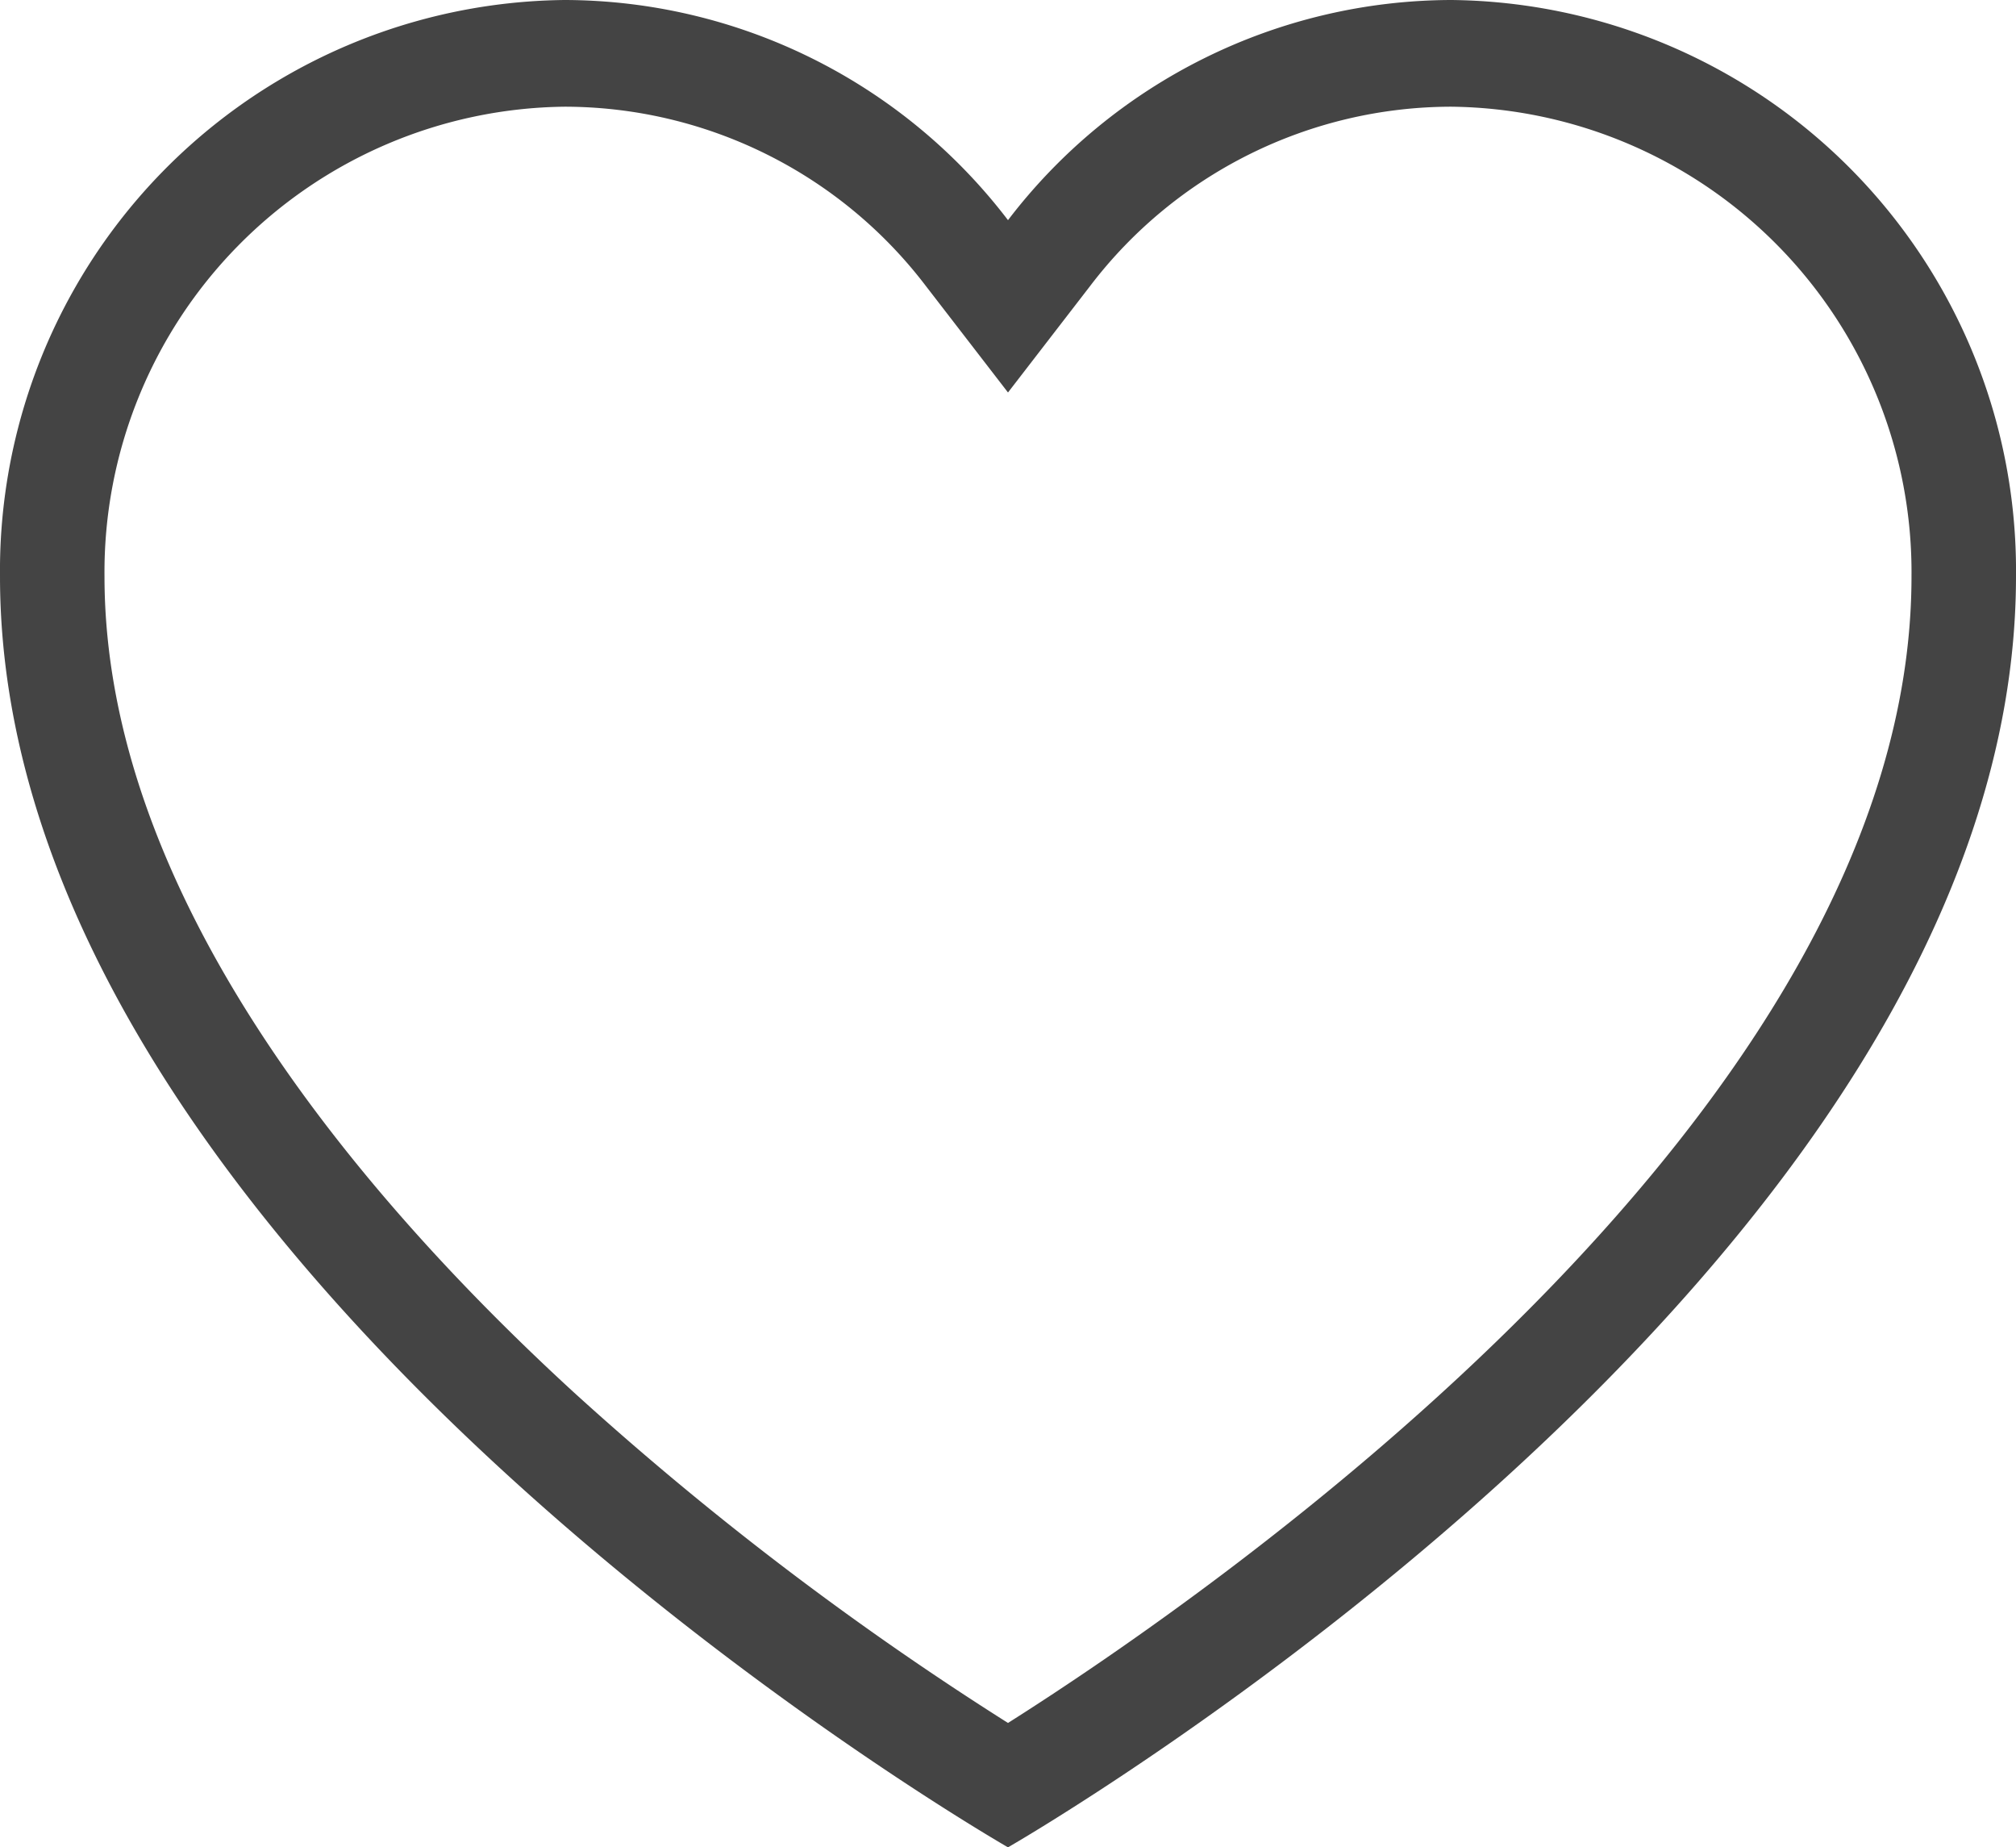 <svg xmlns="http://www.w3.org/2000/svg" width="25.998" height="23.818" viewBox="0 0 60 54.969">
<defs>
    <style>
      .cls-1 {
        fill: #444;
        fill-rule: evenodd;
      }
    </style>
  </defs>
  <path id="wishlist_icon" data-name="wishlist icon" class="cls-1" d="M1609.19,142.031a16.649,16.649,0,0,0-13.19,6.551,16.649,16.649,0,0,0-13.19-6.551A16.98,16.98,0,0,0,1566,159.183c0,20.626,30,37.818,30,37.818s30-17.192,30-37.818A16.98,16.98,0,0,0,1609.19,142.031ZM1596,193.3a93.285,93.285,0,0,1-12.92-9.836c-6.37-5.842-13.97-14.8-13.97-24.282a13.852,13.852,0,0,1,13.7-13.976,13.532,13.532,0,0,1,10.75,5.341l2.44,3.163,2.44-3.163a13.532,13.532,0,0,1,10.75-5.341,13.852,13.852,0,0,1,13.7,13.976C1622.89,175.179,1601.89,189.575,1596,193.3Z" transform="translate(-1566 -142.031)"/>
</svg>
